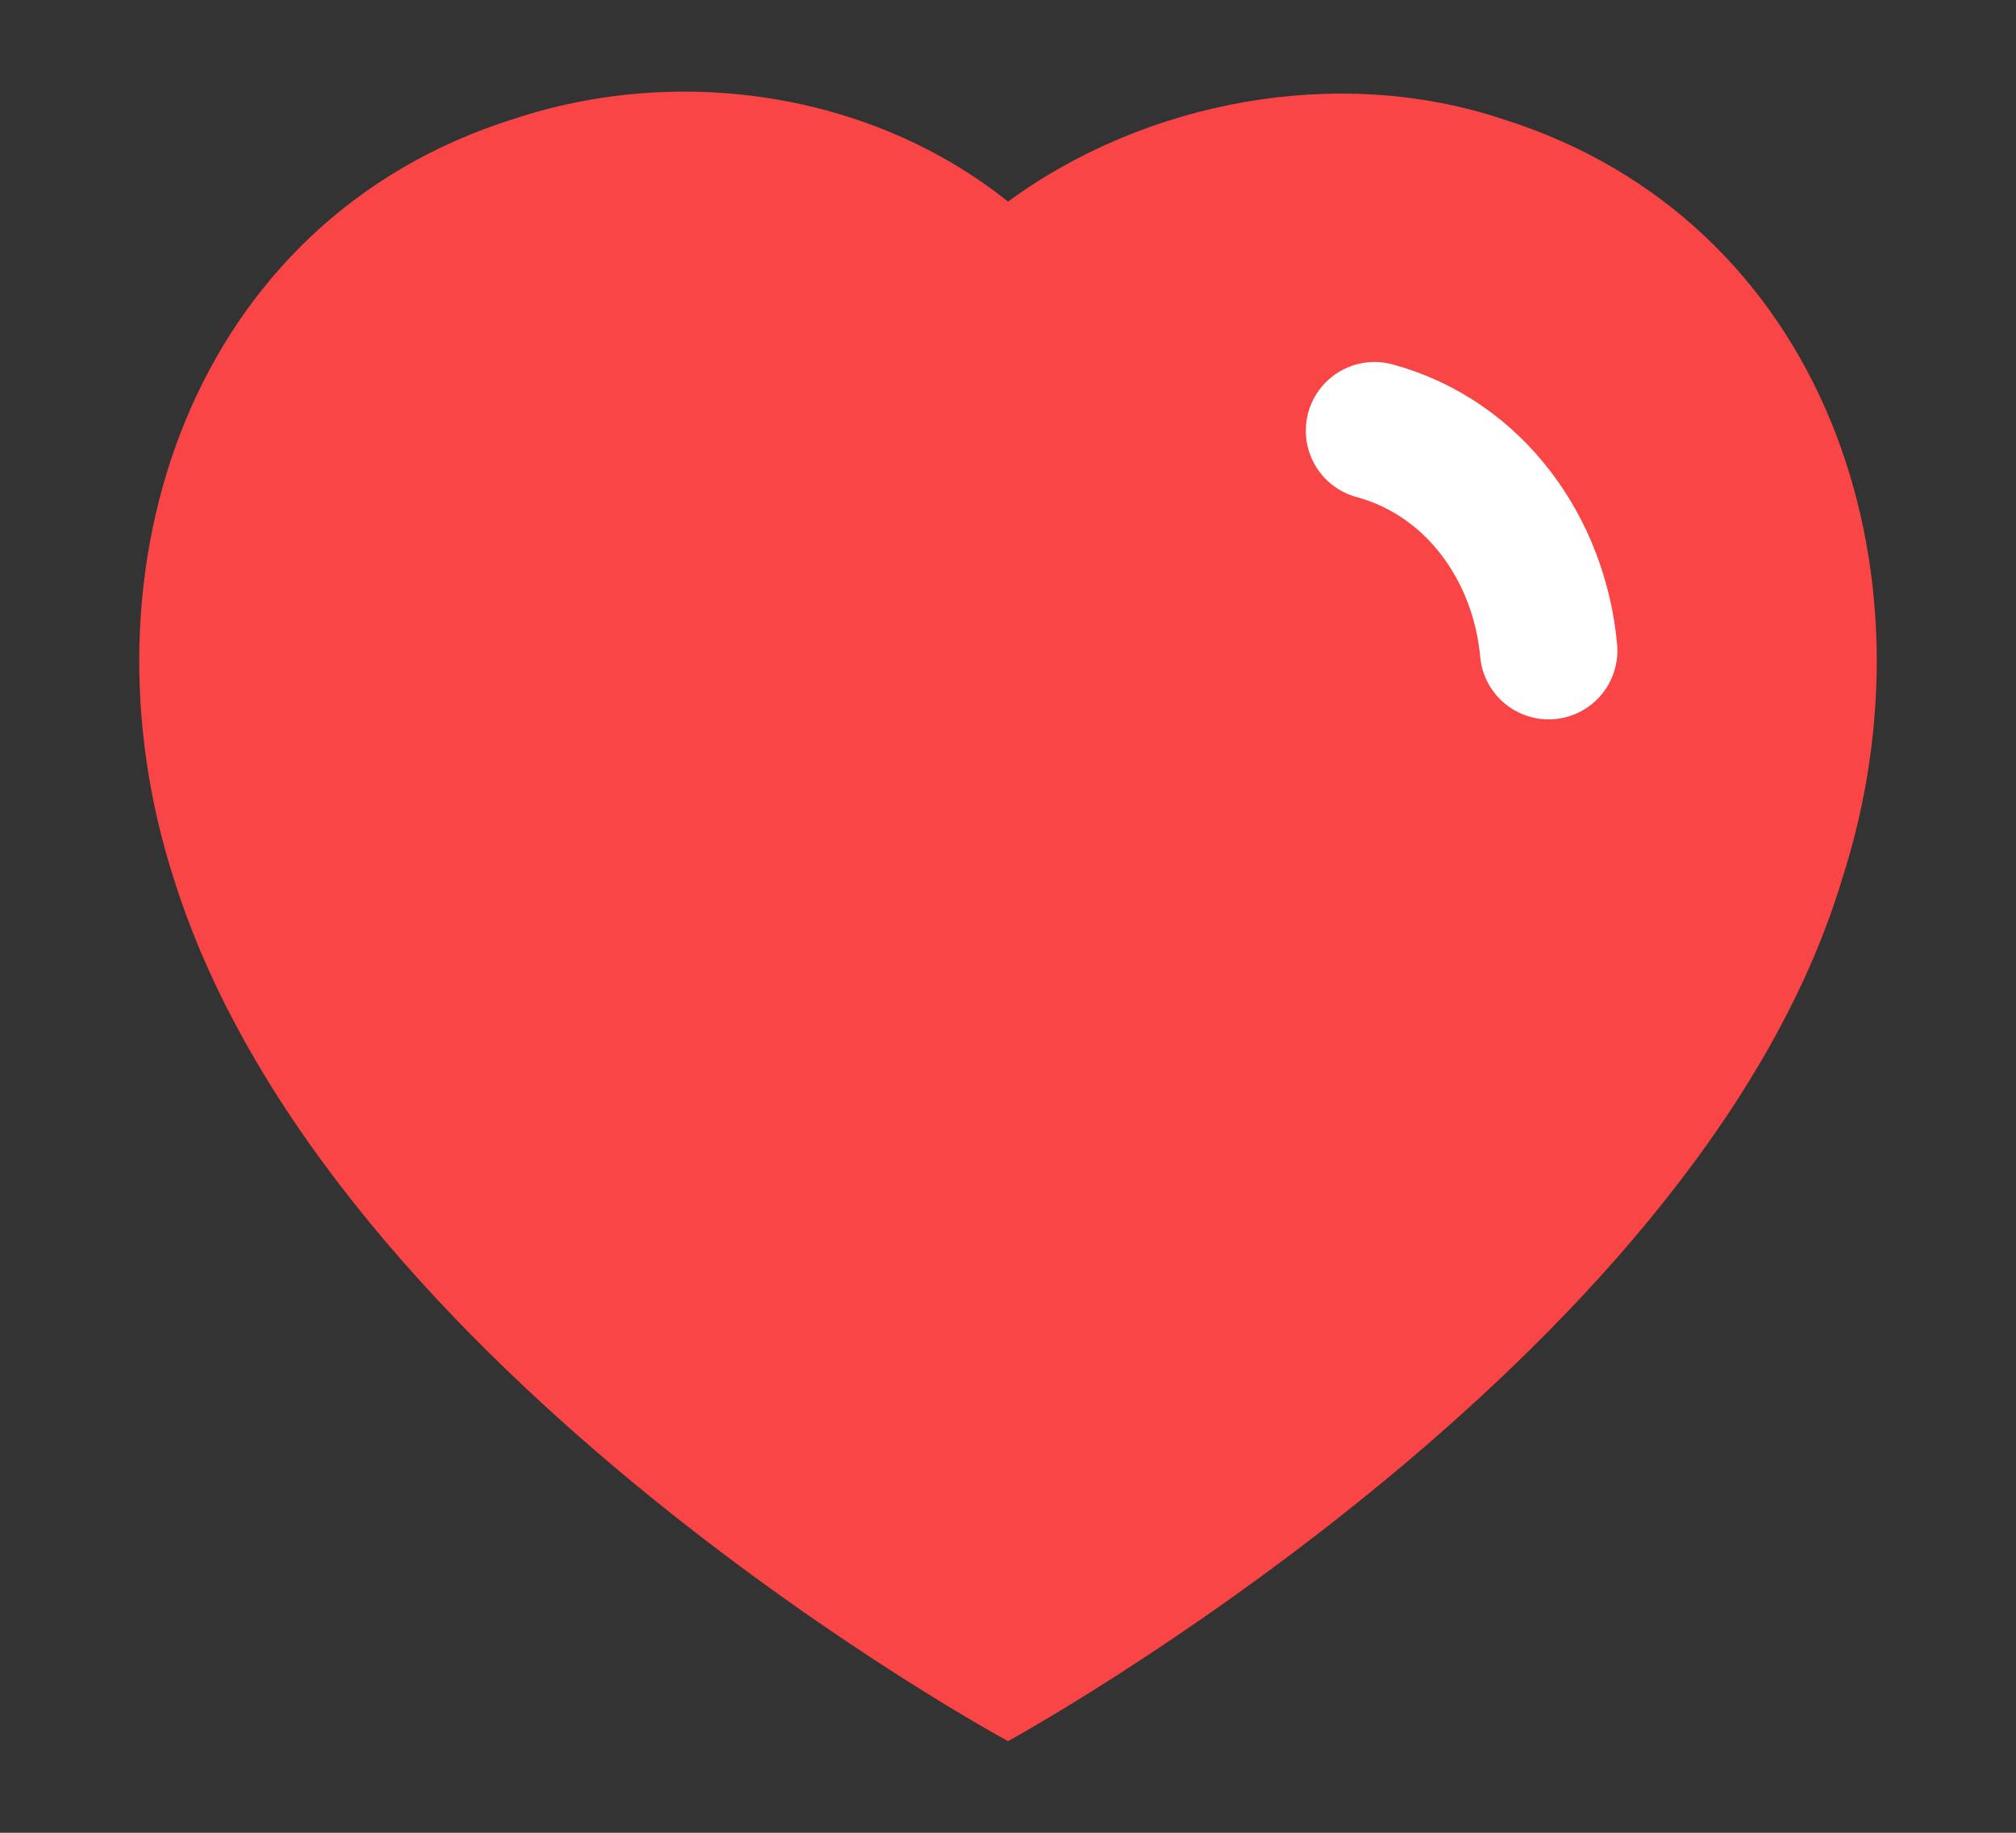 <svg version="1.2" xmlns="http://www.w3.org/2000/svg" viewBox="0 0 22 20" width="22" height="20"><rect x="0" y="0" width="22" height="20" fill="#333333" stroke="none"/><style>.a{fill:#f94545}.b{fill:none;stroke:#fff;stroke-linecap:round;stroke-linejoin:round;stroke-width:1.5}</style><path fill-rule="evenodd" class="a" d="m1.9 9.6c-1.1-3.4 0.2-7.2 3.7-8.3 1.8-0.6 3.9-0.3 5.4 0.9 1.5-1.1 3.6-1.5 5.4-0.9 3.5 1.1 4.8 4.9 3.7 8.3-1.6 5.3-9.1 9.4-9.1 9.4 0 0-7.4-4-9.1-9.4z"/><path fill-rule="evenodd" class="b" d="m15 4.7c1.1 0.3 1.8 1.3 1.9 2.4"/></svg>